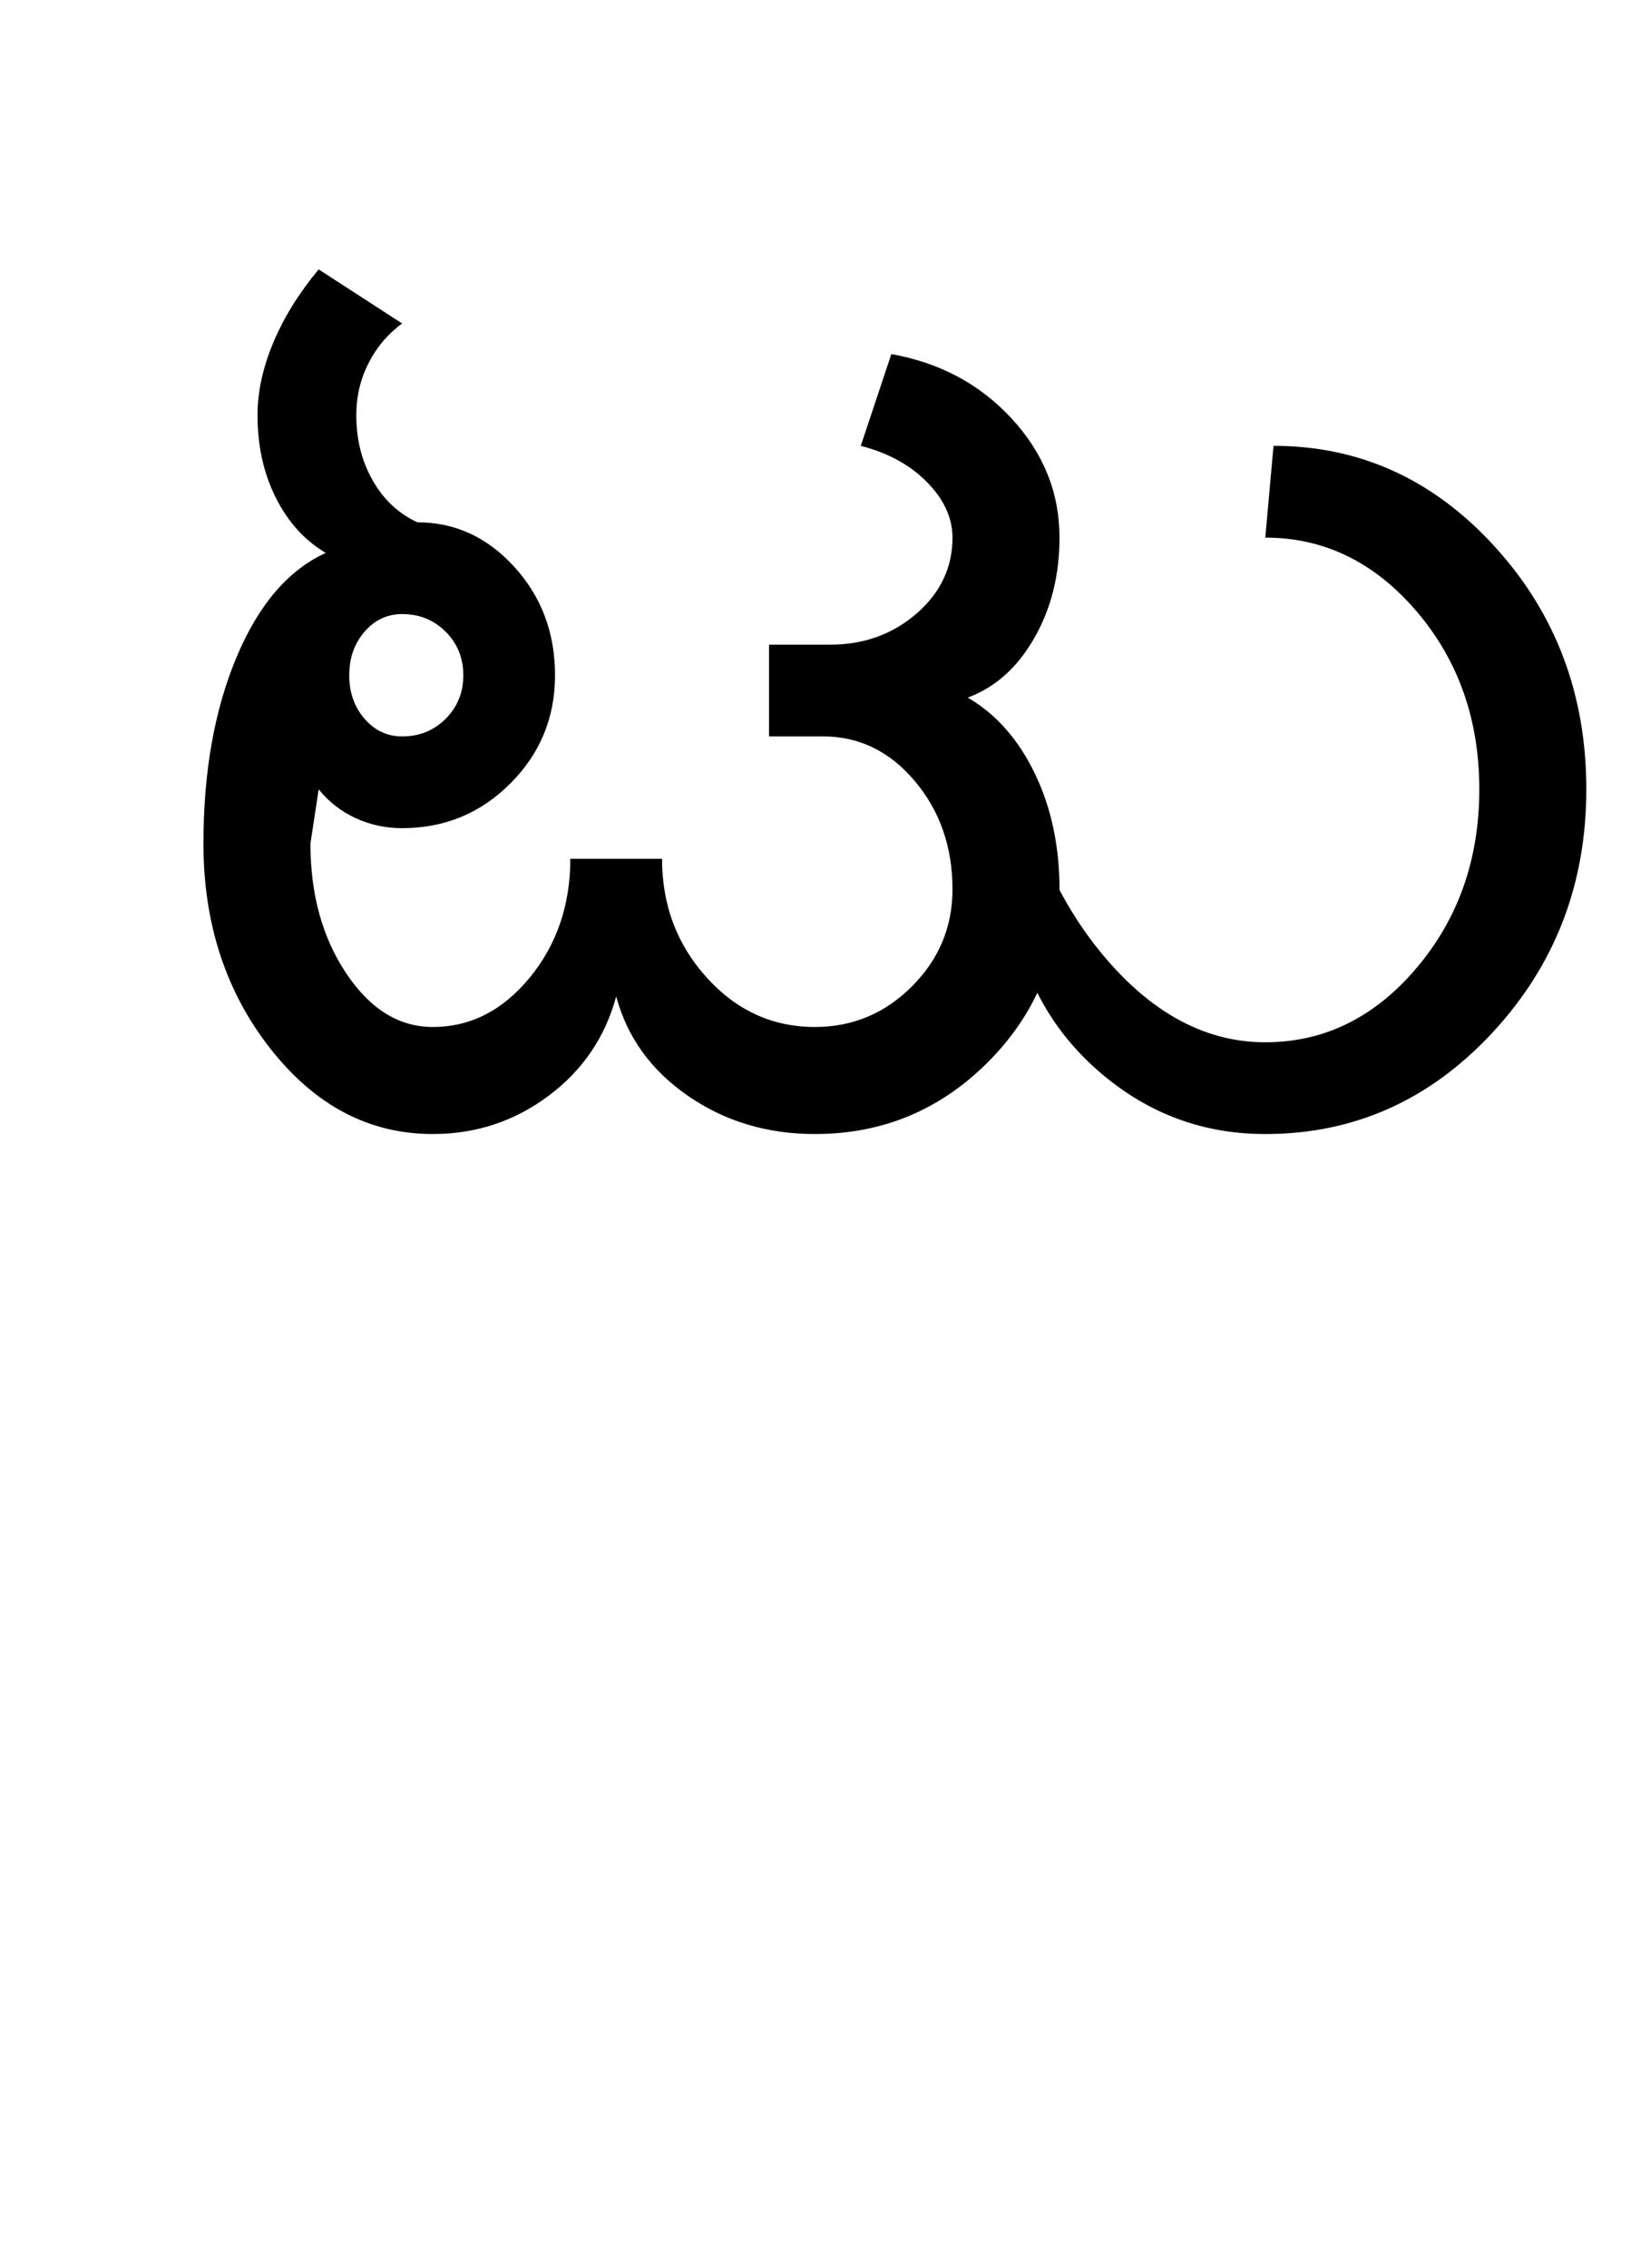 <?xml version="1.0" encoding="UTF-8"?>
<svg xmlns="http://www.w3.org/2000/svg" xmlns:xlink="http://www.w3.org/1999/xlink" width="346.75pt" height="482pt" viewBox="0 0 346.75 482" version="1.1">
<defs>
<g>
<symbol overflow="visible" id="glyph0-0">
<path style="stroke:none;" d="M 25 0 L 25 -175 L 175 -175 L 175 0 Z M 37.5 -12.5 L 162.5 -12.5 L 162.5 -162.5 L 37.5 -162.5 Z M 37.5 -12.5 "/>
</symbol>
<symbol overflow="visible" id="glyph0-1">
<path style="stroke:none;" d="M 58.25 -97.5 C 58.25 -93.832 59.332 -90.75 61.5 -88.25 C 63.664 -85.75 66.332 -84.5 69.5 -84.5 C 73.164 -84.5 76.25 -85.75 78.75 -88.25 C 81.25 -90.75 82.5 -93.832 82.5 -97.5 C 82.5 -101.164 81.25 -104.25 78.75 -106.75 C 76.25 -109.25 73.164 -110.5 69.5 -110.5 C 66.332 -110.5 63.664 -109.25 61.5 -106.75 C 59.332 -104.25 58.25 -101.164 58.25 -97.5 Z M 27.25 -61.75 C 27.25 -76.914 29.582 -90.082 34.25 -101.25 C 38.914 -112.414 45.25 -119.832 53.25 -123.5 C 48.75 -126.164 45.207 -130.082 42.625 -135.25 C 40.039 -140.414 38.75 -146.25 38.75 -152.75 C 38.75 -157.75 39.875 -162.914 42.125 -168.25 C 44.375 -173.582 47.582 -178.75 51.75 -183.75 L 69.5 -172.25 C 66.5 -170.082 64.125 -167.289 62.375 -163.875 C 60.625 -160.457 59.75 -156.75 59.75 -152.75 C 59.75 -147.582 60.914 -142.957 63.25 -138.875 C 65.582 -134.789 68.75 -131.832 72.75 -130 C 80.75 -130 87.625 -126.832 93.375 -120.5 C 99.125 -114.164 102 -106.5 102 -97.5 C 102 -88.5 98.832 -80.832 92.5 -74.5 C 86.164 -68.164 78.5 -65 69.5 -65 C 66 -65 62.707 -65.707 59.625 -67.125 C 56.539 -68.539 53.914 -70.582 51.75 -73.25 L 50 -61.75 C 50 -50.914 52.539 -41.707 57.625 -34.125 C 62.707 -26.539 68.832 -22.75 76 -22.75 C 84 -22.75 90.875 -26.25 96.625 -33.25 C 102.375 -40.25 105.25 -48.664 105.25 -58.5 L 124.75 -58.5 C 124.75 -48.664 127.914 -40.25 134.25 -33.25 C 140.582 -26.25 148.25 -22.75 157.25 -22.75 C 165.25 -22.75 172.125 -25.625 177.875 -31.375 C 183.625 -37.125 186.5 -44 186.5 -52 C 186.5 -61 183.832 -68.664 178.5 -75 C 173.164 -81.332 166.664 -84.5 159 -84.5 L 147.5 -84.5 L 147.5 -104 L 160.5 -104 C 167.664 -104 173.789 -106.207 178.875 -110.625 C 183.957 -115.039 186.5 -120.414 186.5 -126.75 C 186.5 -130.914 184.707 -134.832 181.125 -138.5 C 177.539 -142.164 172.832 -144.75 167 -146.25 L 173.5 -165.75 C 183.832 -163.914 192.375 -159.332 199.125 -152 C 205.875 -144.664 209.25 -136.25 209.25 -126.75 C 209.25 -118.75 207.457 -111.625 203.875 -105.375 C 200.289 -99.125 195.582 -94.914 189.75 -92.75 C 195.75 -89.25 200.5 -83.875 204 -76.625 C 207.5 -69.375 209.25 -61.164 209.25 -52 C 209.25 -37.664 204.164 -25.414 194 -15.25 C 183.832 -5.082 171.582 0 157.25 0 C 147.082 0 138.082 -2.707 130.25 -8.125 C 122.414 -13.539 117.332 -20.582 115 -29.25 C 112.664 -20.582 107.875 -13.539 100.625 -8.125 C 93.375 -2.707 85.164 0 76 0 C 62.5 0 51 -6.039 41.5 -18.125 C 32 -30.207 27.25 -44.75 27.25 -61.75 Z M 27.25 -61.75 "/>
</symbol>
<symbol overflow="visible" id="glyph0-2">
<path style="stroke:none;" d="M 50.25 -126.75 L 52 -146.25 C 70.332 -146.25 86 -139.125 99 -124.875 C 112 -110.625 118.5 -93.414 118.5 -73.25 C 118.5 -53.082 111.832 -35.832 98.5 -21.5 C 85.164 -7.164 69.082 0 50.25 0 C 37.082 0 25.457 -4.289 15.375 -12.875 C 5.289 -21.457 -0.914 -32.332 -3.25 -45.5 L -3.25 -81.25 C -0.082 -63.414 6.539 -48.664 16.625 -37 C 26.707 -25.332 37.914 -19.5 50.25 -19.5 C 62.75 -19.5 73.457 -24.75 82.375 -35.25 C 91.289 -45.75 95.75 -58.414 95.75 -73.25 C 95.75 -88.082 91.289 -100.707 82.375 -111.125 C 73.457 -121.539 62.75 -126.75 50.25 -126.75 Z M 50.25 -126.75 "/>
</symbol>
</g>
</defs>
<g id="surface1">
<rect x="0" y="0" width="346.75" height="482" style="fill:rgb(100%,100%,100%);fill-opacity:1;stroke:none;"/>
<g style="fill:rgb(0%,0%,0%);fill-opacity:1;">
  <use xlink:href="#glyph0-1" x="16" y="241"/>
  <use xlink:href="#glyph0-2" x="218.75" y="241"/>
</g>
</g>
</svg>

